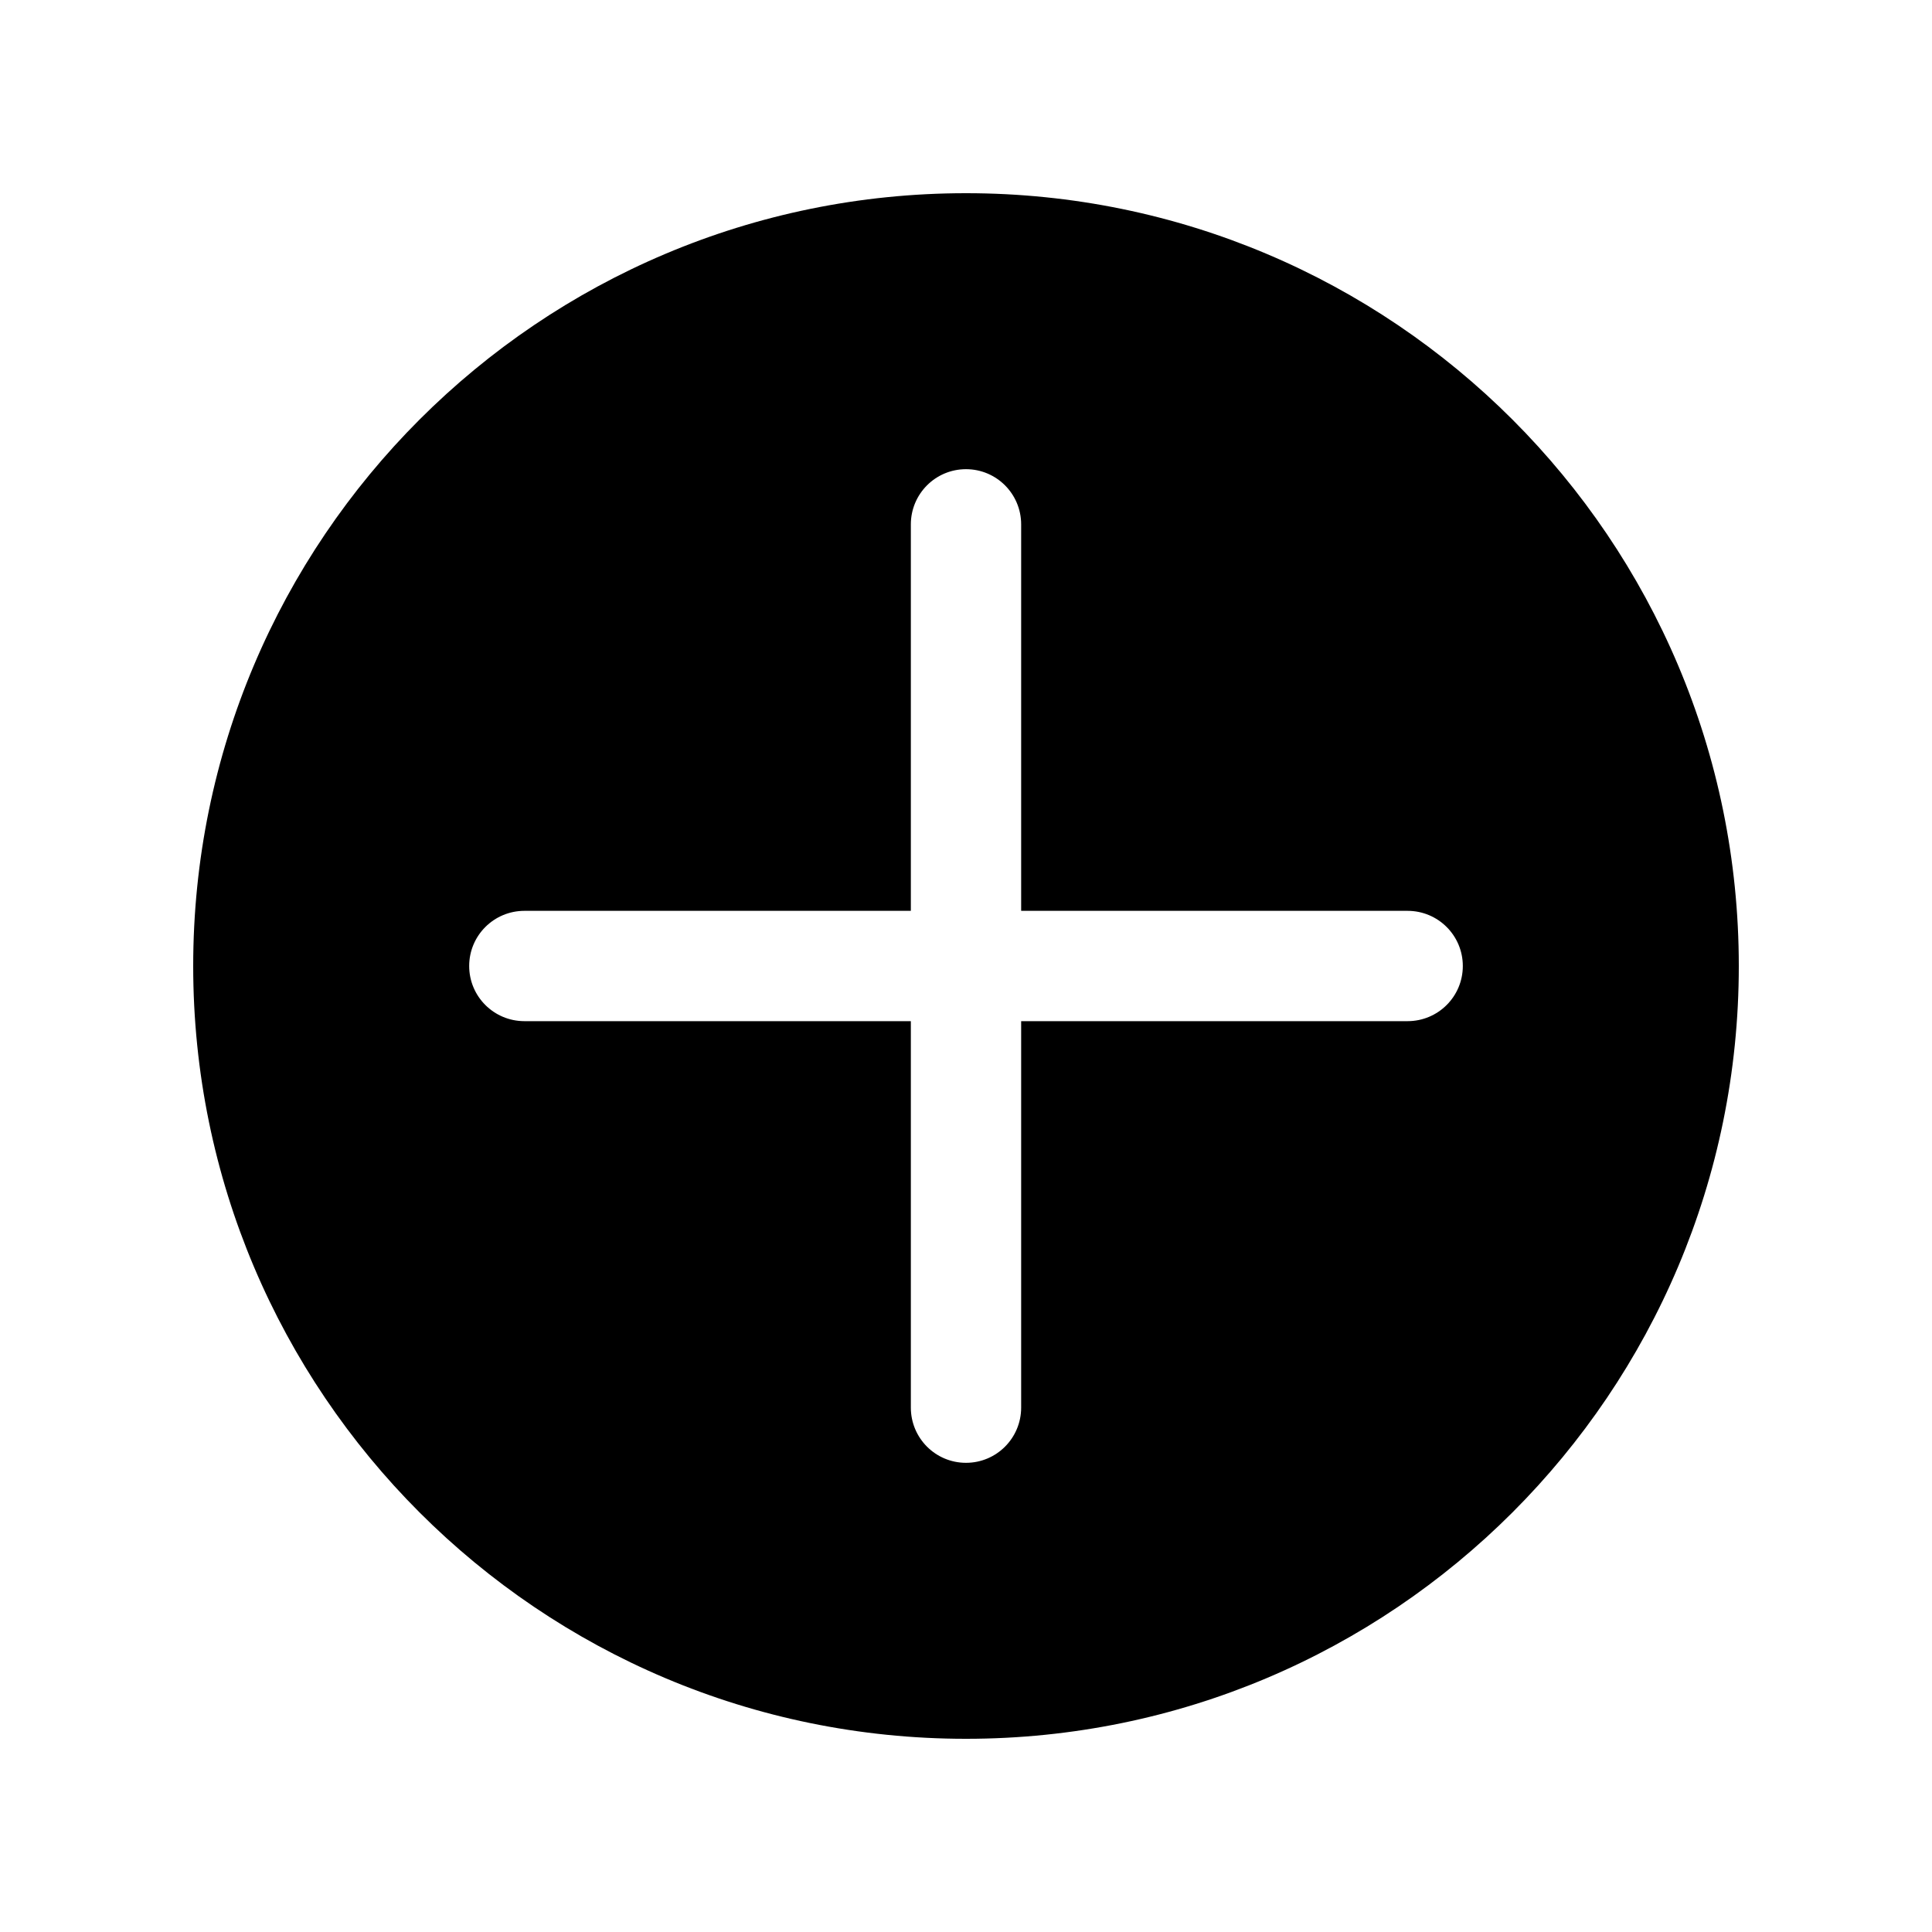 <svg width="20" height="20" viewBox="0 0 20 20" fill="none" xmlns="http://www.w3.org/2000/svg">
<path fill-rule="evenodd" clip-rule="evenodd" d="M10 18C14.418 18 18 14.418 18 10C18 5.582 14.418 2 10 2C5.582 2 2 5.582 2 10C2 14.418 5.582 18 10 18ZM9.429 5.429C9.429 5.113 9.684 4.857 10 4.857C10.316 4.857 10.571 5.113 10.571 5.429V9.429H14.571C14.887 9.429 15.143 9.684 15.143 10C15.143 10.316 14.887 10.571 14.571 10.571H10.571V14.571C10.571 14.887 10.316 15.143 10 15.143C9.684 15.143 9.429 14.887 9.429 14.571V10.571H5.429C5.113 10.571 4.857 10.316 4.857 10C4.857 9.684 5.113 9.429 5.429 9.429H9.429V5.429Z" fill="black"/>
</svg>
